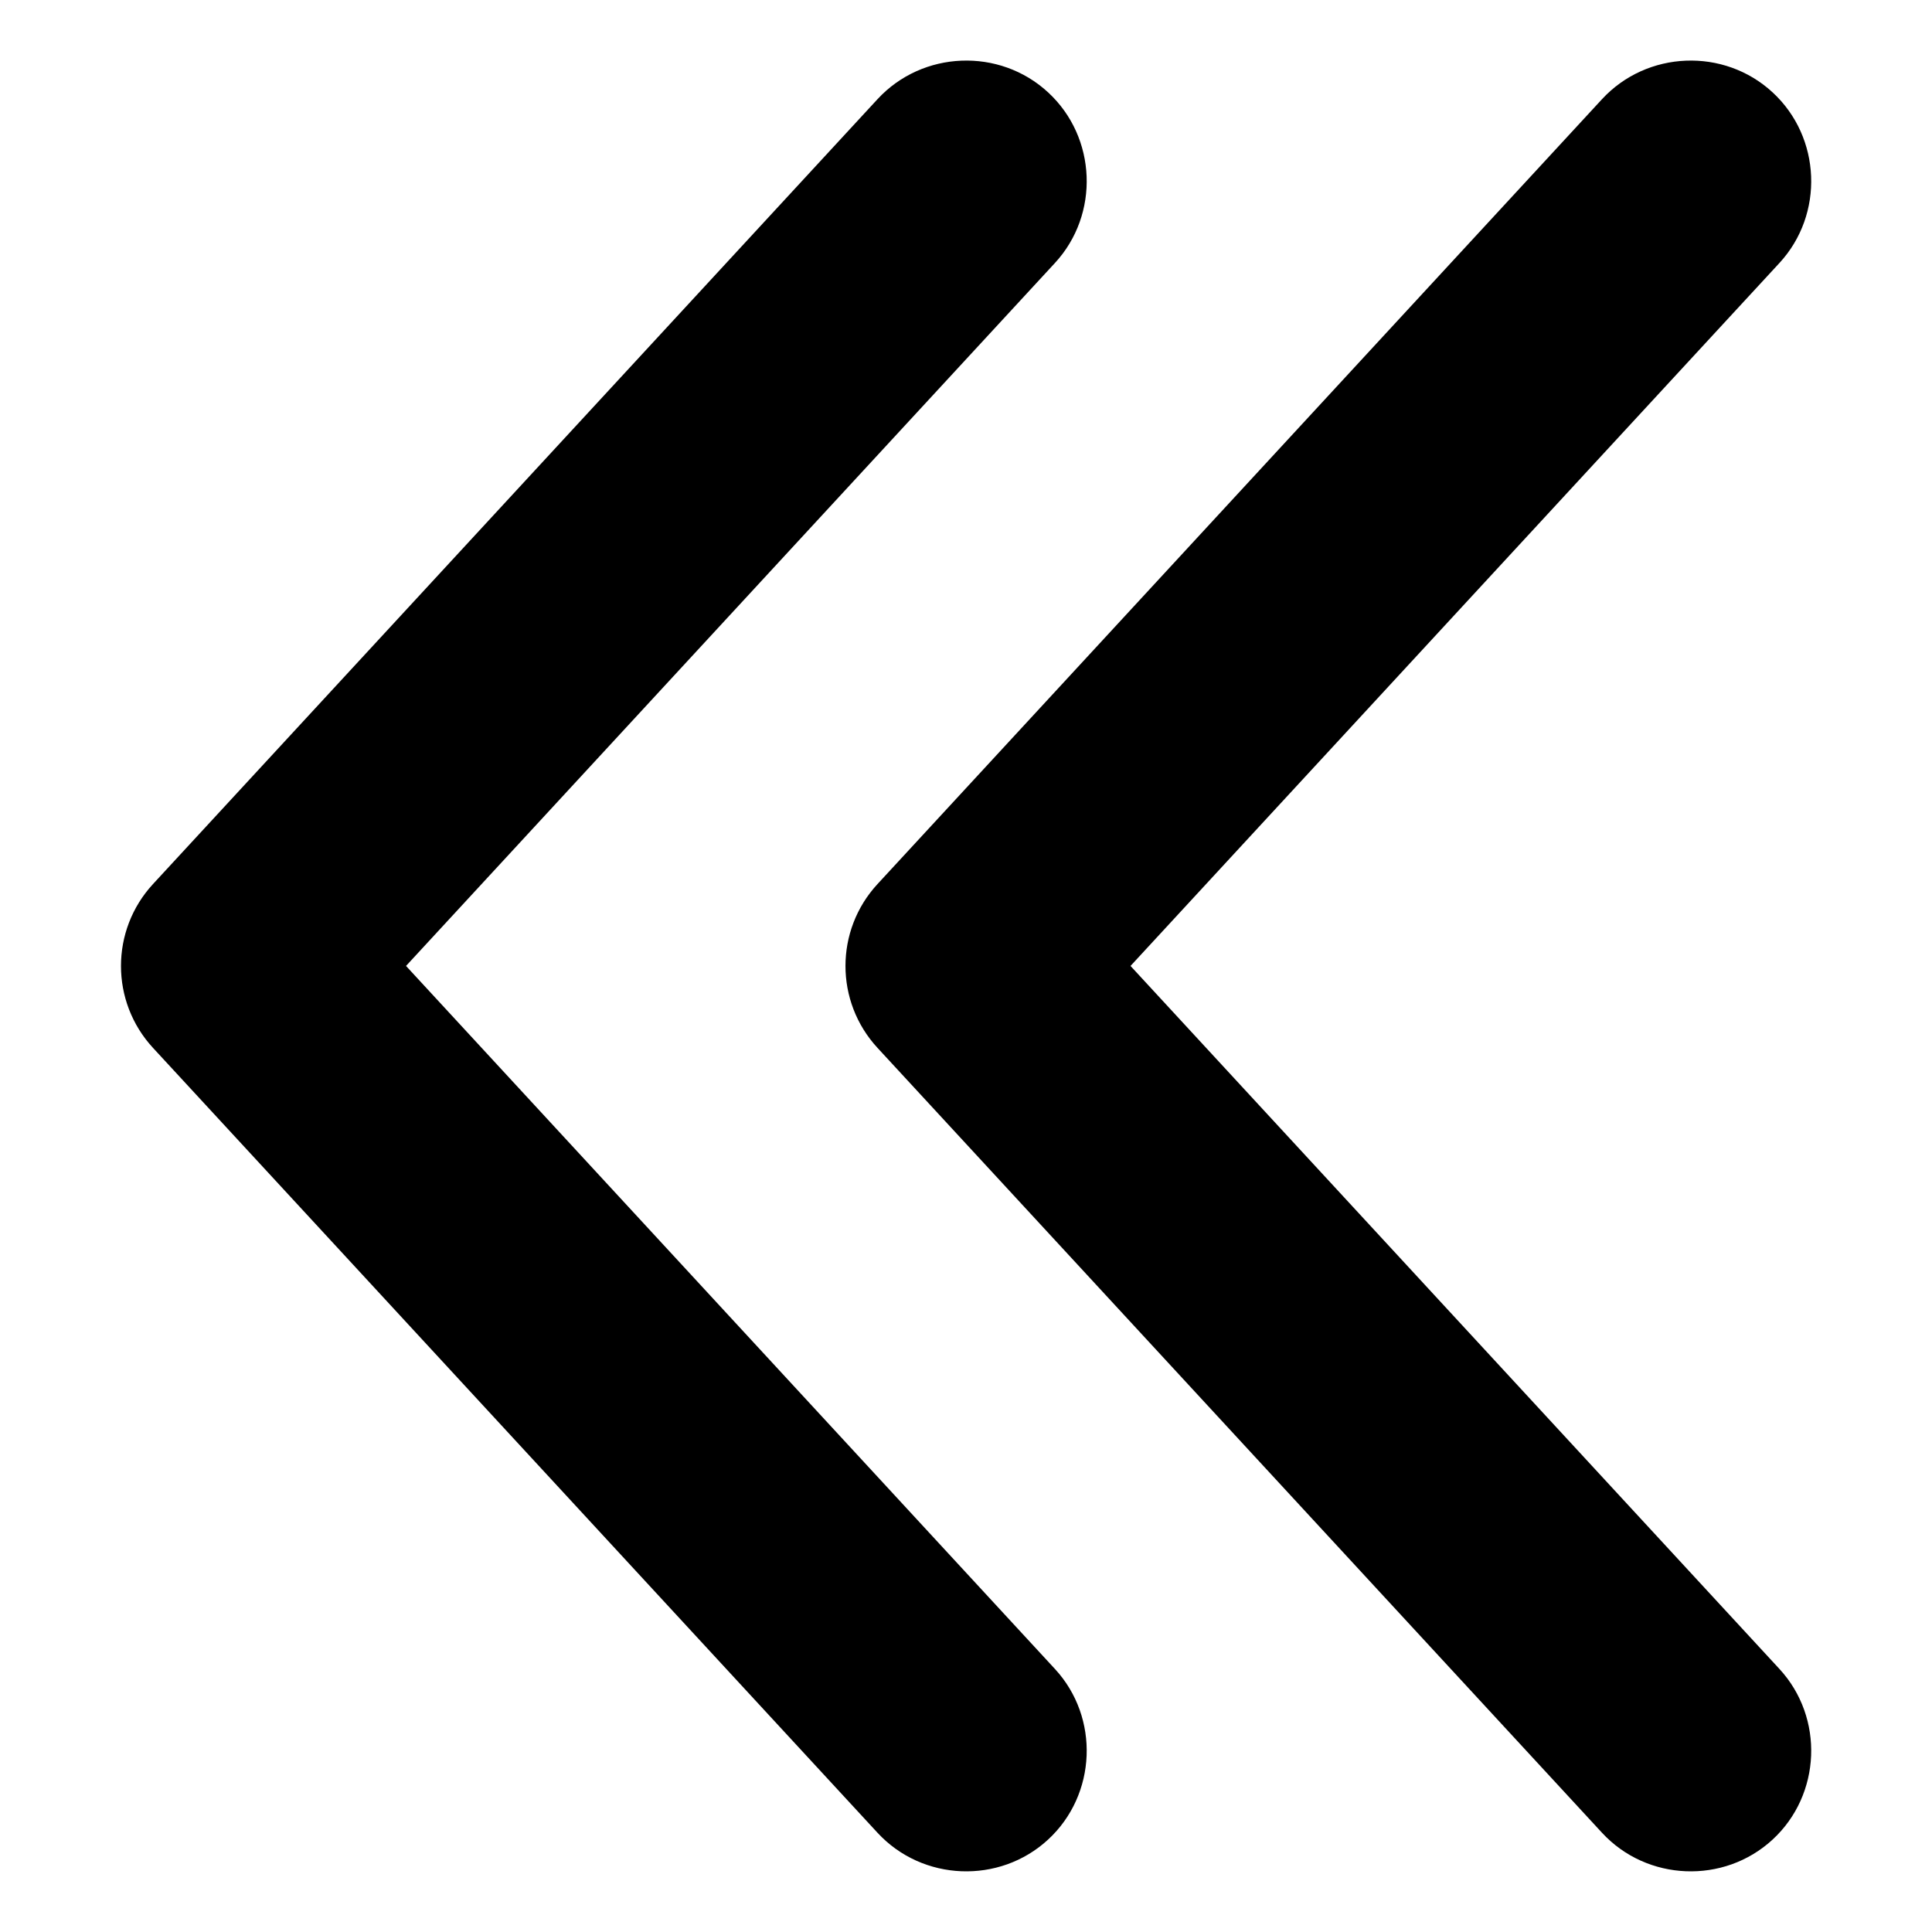 <svg enable-background="new 0 0 32 32" height="300" viewBox="0 0 32 32" width="300" xmlns="http://www.w3.org/2000/svg" version="1.1" xmlns:xlink="http://www.w3.org/1999/xlink" xmlns:svgjs="http://svgjs.dev/svgjs"><g width="100%" height="100%" transform="matrix(-1,1.2246467991473532e-16,-1.2246467991473532e-16,-1,32.004,32)"><g id="Layer_1"><g><path d="m2.644 30.47c-.806-.744-.857-2.02-.113-2.826l10.748-11.643-10.748-11.644c-.744-.806-.693-2.082.113-2.826s2.082-.693 2.826.113l12 13c.707.766.707 1.947 0 2.713l-12 13c-.744.806-2.02.858-2.826.113z" fill="#000000" fill-opacity="1" data-original-color="#000000ff" stroke="none" stroke-opacity="1"/></g><g><path d="m14.644 30.47c-.806-.744-.857-2.02-.113-2.826l10.748-11.643-10.748-11.644c-.744-.806-.693-2.082.113-2.826s2.082-.693 2.826.113l12 13c.707.766.707 1.947 0 2.713l-12 13c-.744.806-2.02.858-2.826.113z" fill="#000000" fill-opacity="1" data-original-color="#000000ff" stroke="none" stroke-opacity="1"/></g></g></g></svg>